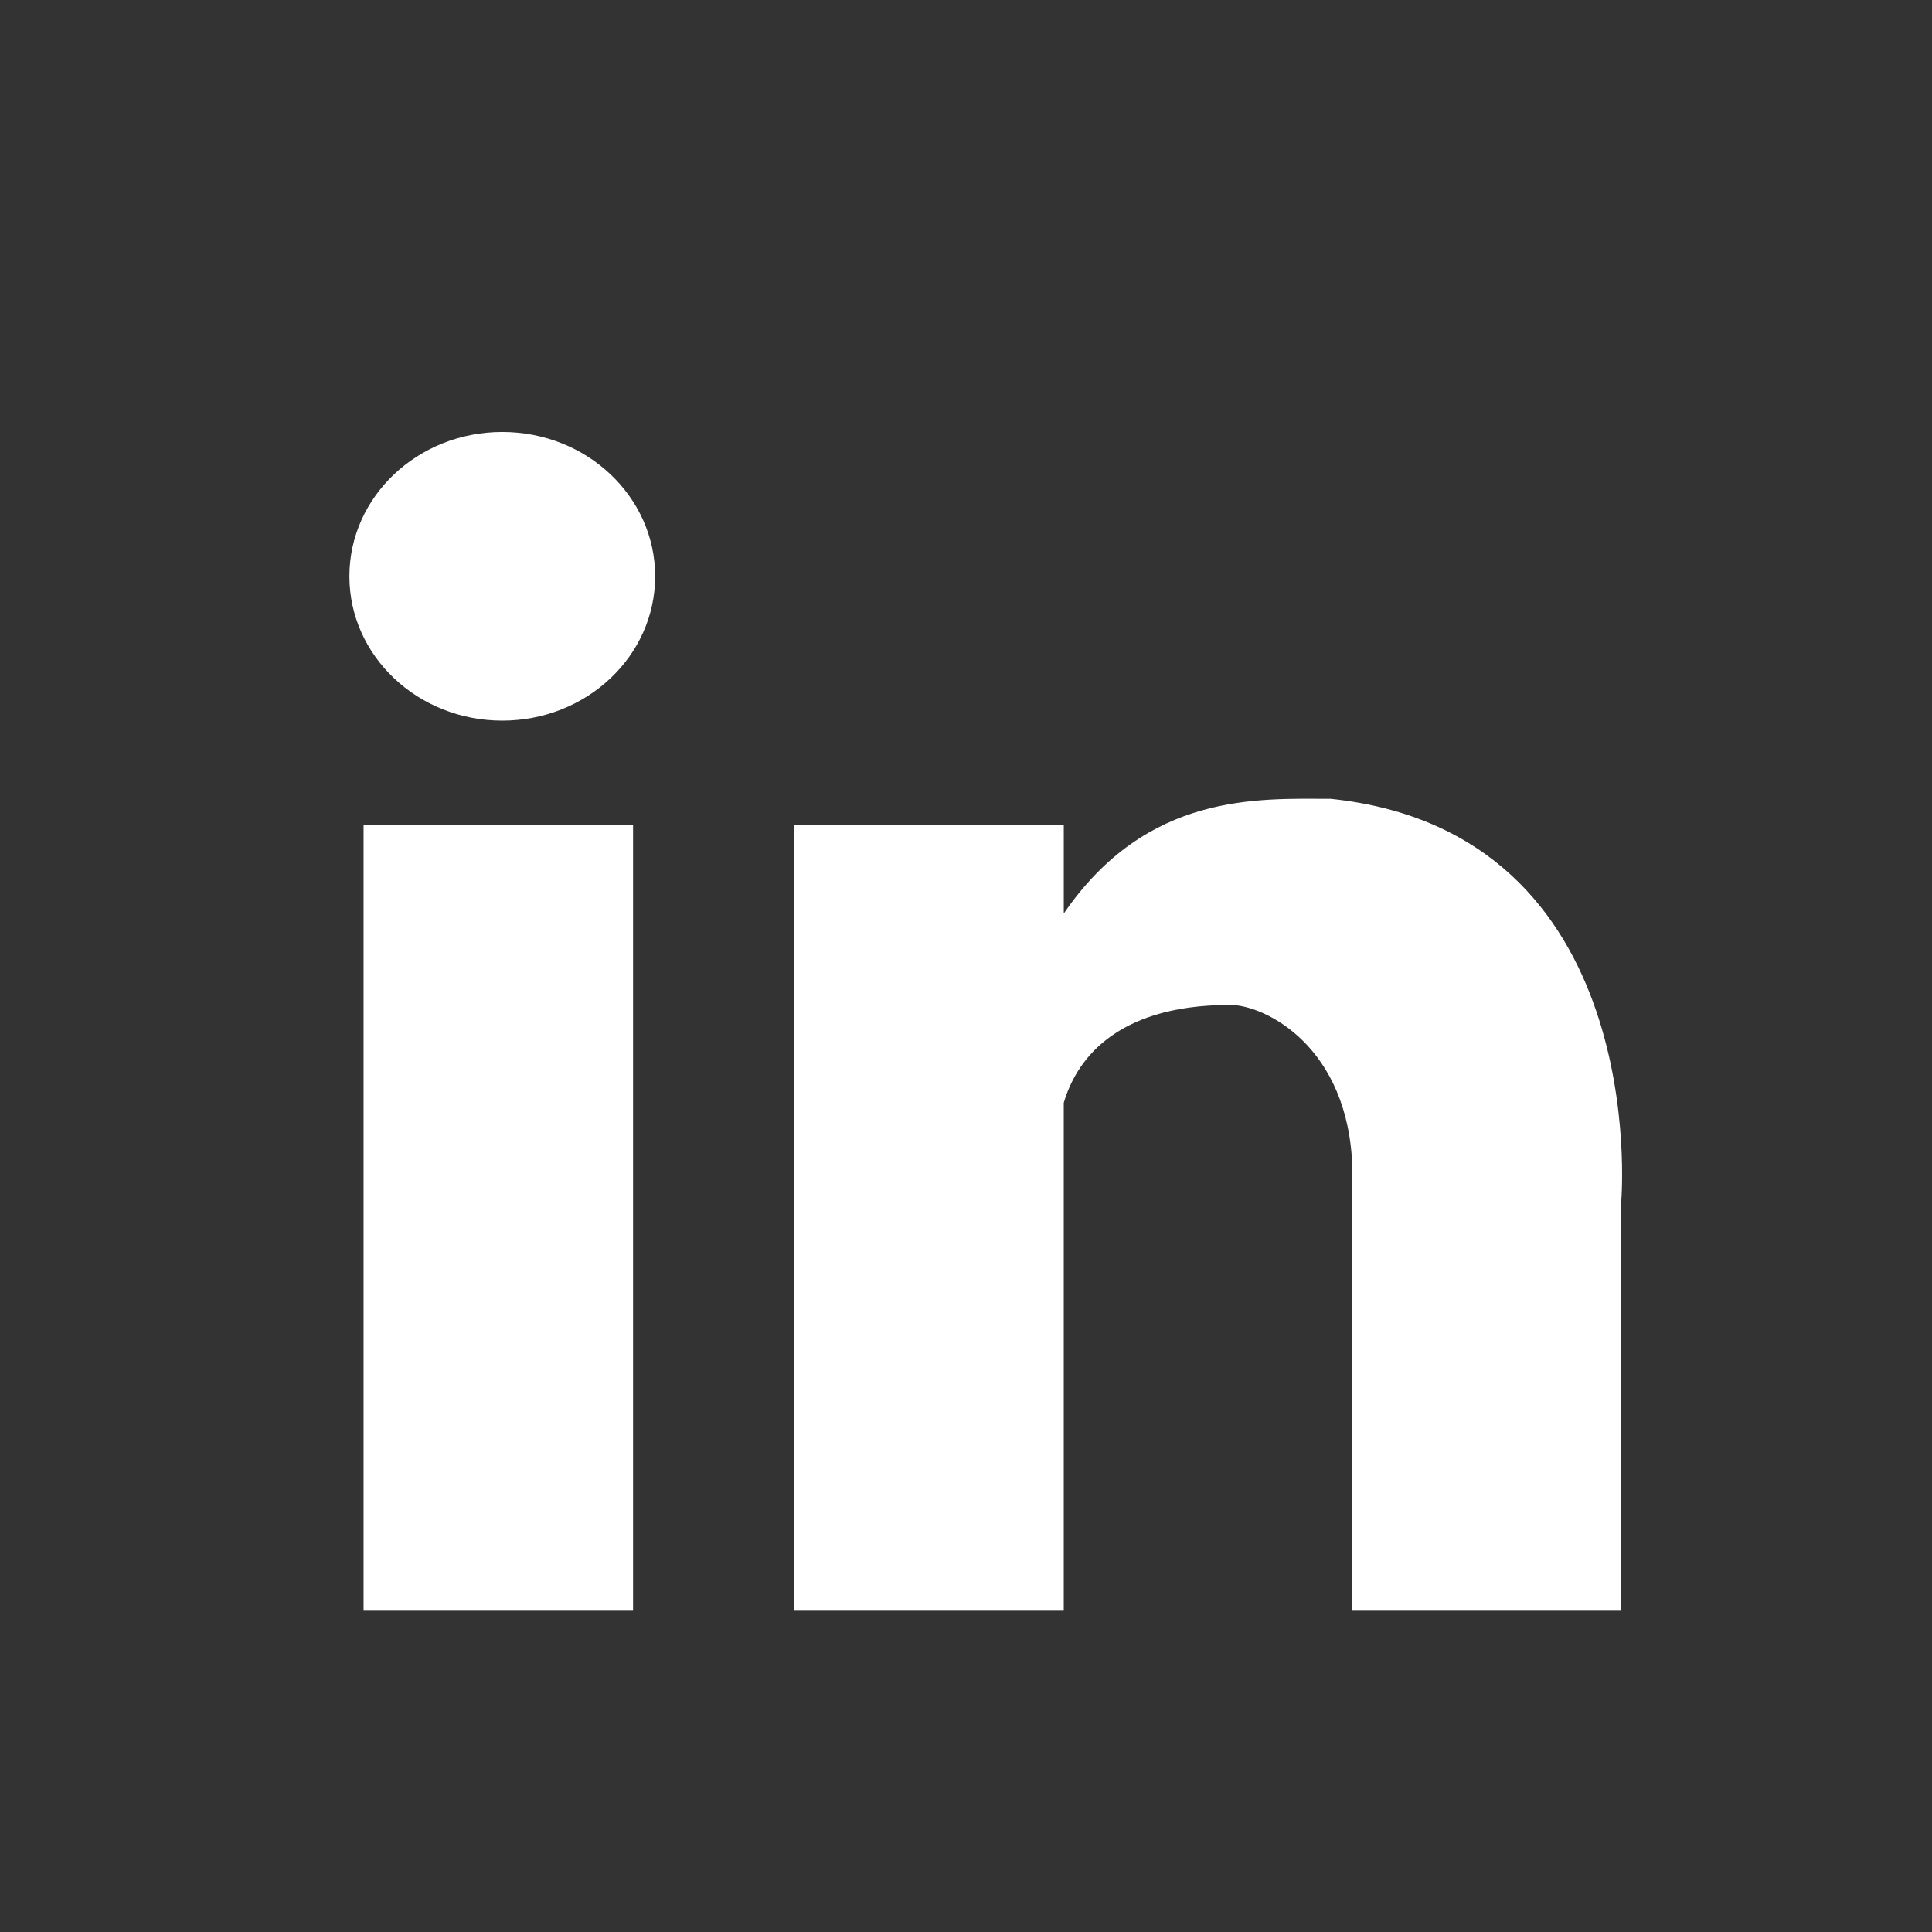 <?xml version="1.0" encoding="utf-8"?>
<!-- Generator: Adobe Illustrator 19.2.0, SVG Export Plug-In . SVG Version: 6.00 Build 0)  -->
<svg version="1.1" xmlns="http://www.w3.org/2000/svg" xmlns:xlink="http://www.w3.org/1999/xlink" x="0px" y="0px" width="85px"
	 height="85px" viewBox="0 0 85 85" enable-background="new 0 0 85 85" xml:space="preserve">
<rect x="0" y="0" width="85" height="85" fill="#333333" stroke="none"/>
<g id="Layer_1">
	<g display="none">
		<rect x="-2118.88" y="-422.56" display="inline" fill="#D1D3D4" width="2945.022" height="577.471"/>
	</g>
	<g>
		<path fill="#FFFFFF" d="M58.543,35.145c-3.167,0-8.073-0.308-11.741,5.047v-3.886H34.942v34.527h11.859V48.52
			c0.506-1.722,2.122-4.308,7.324-4.308c1.514,0,5.232,1.814,5.374,7.208h-0.026v1.26c-0.003,0.006,0,0.012-0.003,0.018
			c0,0.004,0.003,0.007,0.003,0.009v18.126h11.857V52.807C71.343,52.651,72.629,36.614,58.543,35.145z"/>
		<ellipse fill="#FFFFFF" cx="22.098" cy="25.355" rx="6.726" ry="6.35"/>
		<rect x="15.996" y="36.306" fill="#FFFFFF" width="11.856" height="34.527"/>
	</g>
</g>
<g id="Layer_2">
</g>
</svg>
